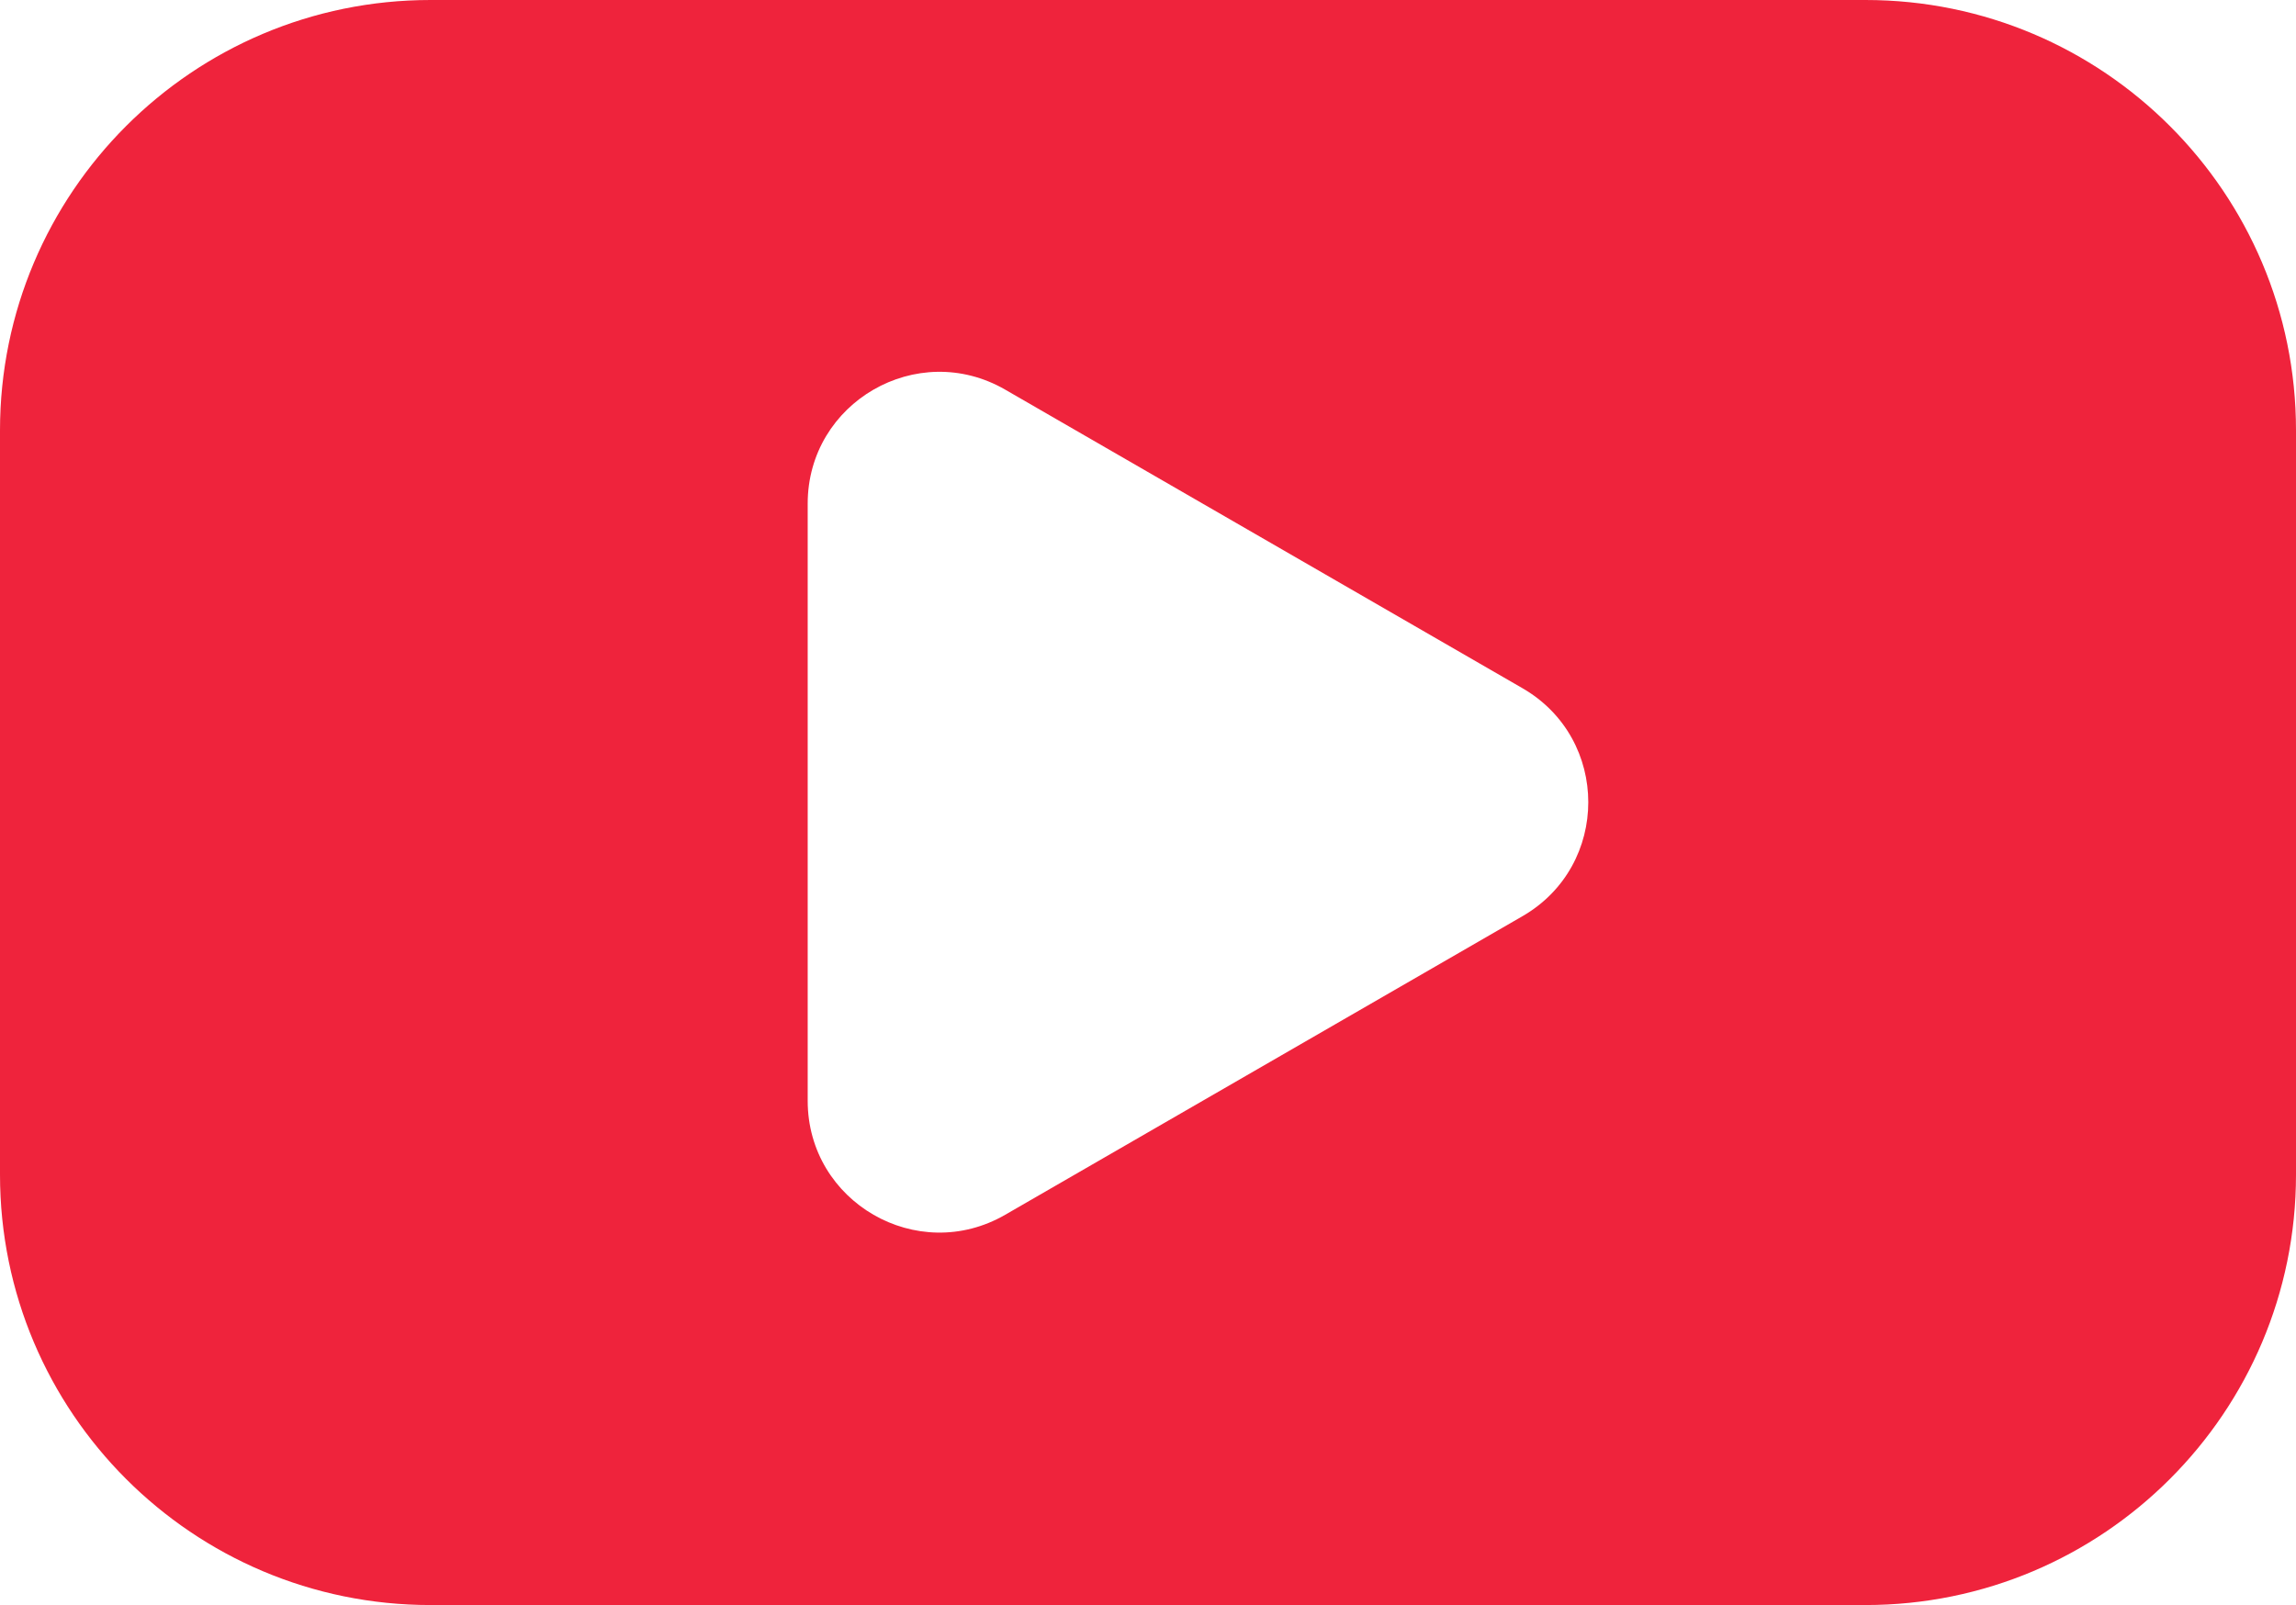 <svg width="512" height="358" viewBox="0 0 512 358" fill="#EF233C" xmlns="http://www.w3.org/2000/svg">
    <path fill-rule="evenodd" clip-rule="evenodd" d="M96 0C42.981 0 0 42.981 0 96V262C0 315.019 42.981 358 96 358H416C469.019 358 512 315.019 512 262V96C512 42.981 469.019 0 416 0H96ZM180.113 245.522C180.113 268.126 204.582 282.253 224.157 270.951L339.5 204.358C359.075 193.056 359.075 164.802 339.5 153.5L224.157 86.907C204.582 75.605 180.113 89.732 180.113 112.336V245.522Z"/>
</svg>
